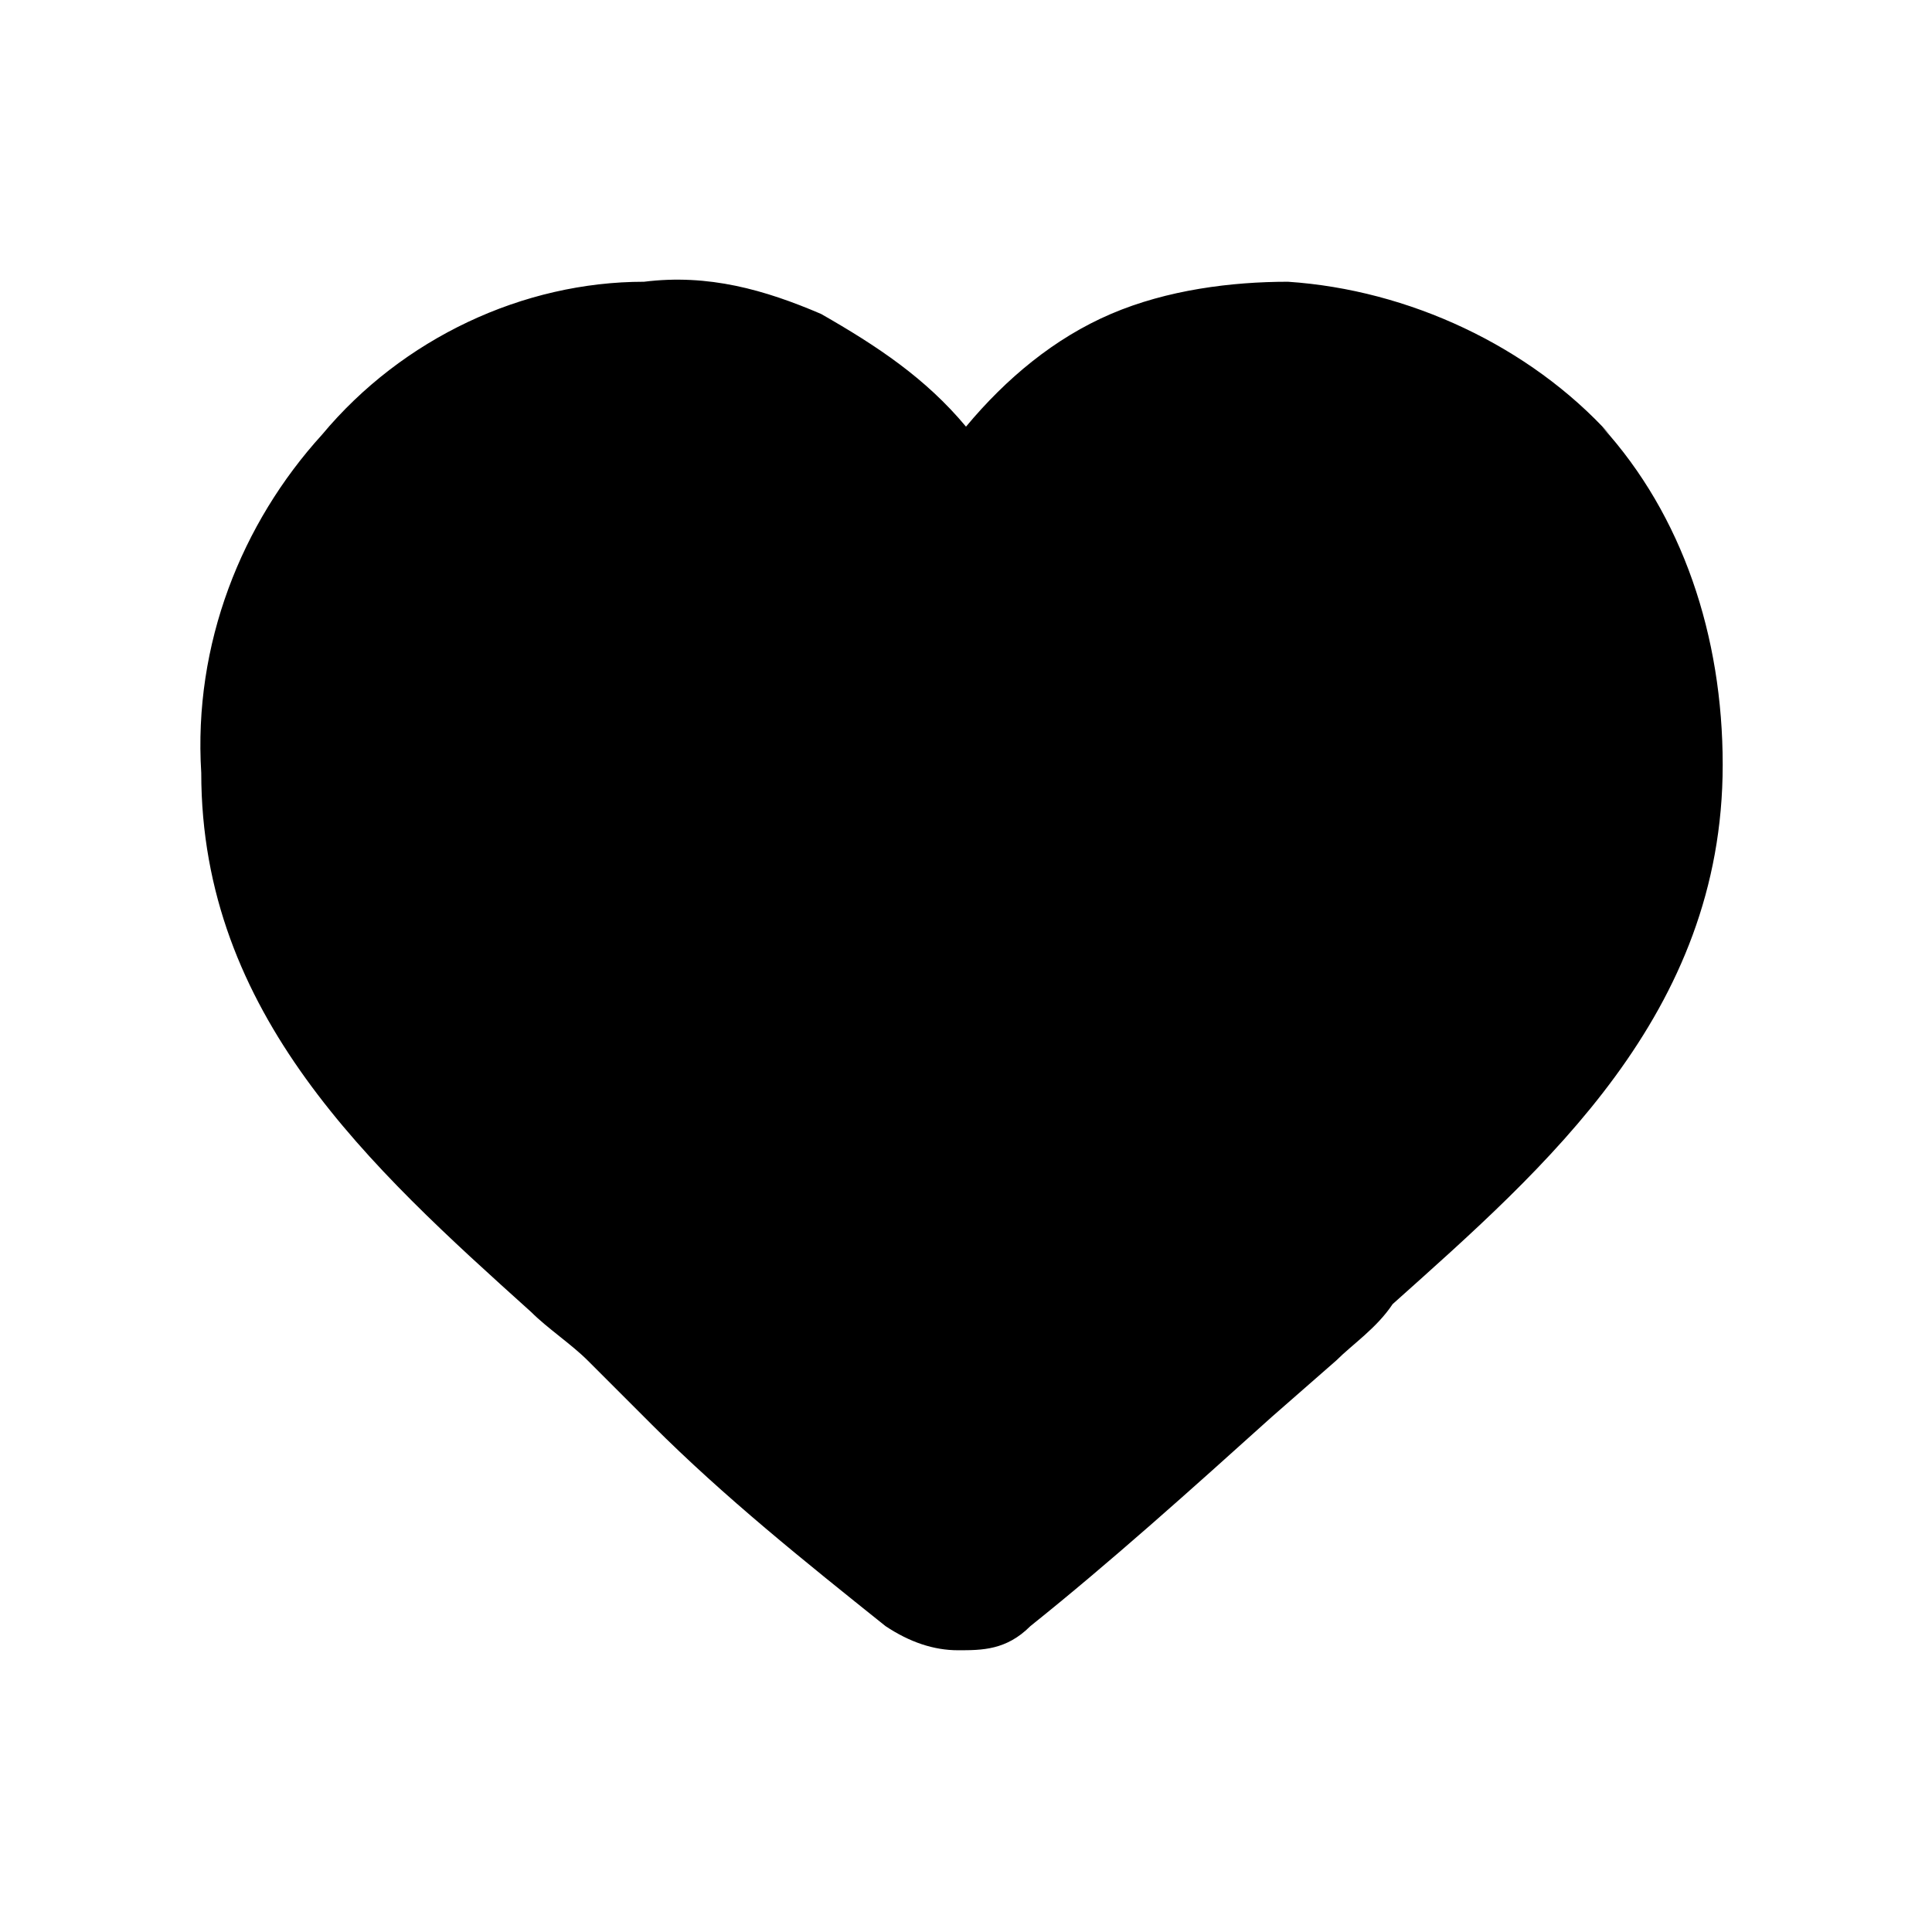 <svg viewBox="0 0 24 24" fill="none" xmlns="http://www.w3.org/2000/svg">
<path d="M20 5.4C19 4.3 17.5 3.6 16 3.5C15.3 3.5 14.5 3.6 13.8 3.9C13.1 4.2 12.5 4.7 12 5.3C11.5 4.7 10.9 4.3 10.2 3.9C9.5 3.6 8.8 3.4 8 3.5C6.5 3.5 5 4.2 4 5.4C3 6.5 2.4 8 2.5 9.6C2.5 12.6 4.6 14.5 6.6 16.3C6.8 16.5 7.1 16.7 7.3 16.9L8.1 17.7C9 18.6 10 19.4 11 20.2C11.3 20.4 11.6 20.5 11.9 20.5C12.2 20.5 12.5 20.5 12.8 20.2C13.8 19.4 14.8 18.5 15.8 17.6L16.6 16.9C16.8 16.7 17.1 16.5 17.3 16.2C19.2 14.5 21.4 12.6 21.4 9.5C21.4 7.9 20.9 6.4 19.9 5.3L20 5.4Z" fill="currentColor" />
</svg>
